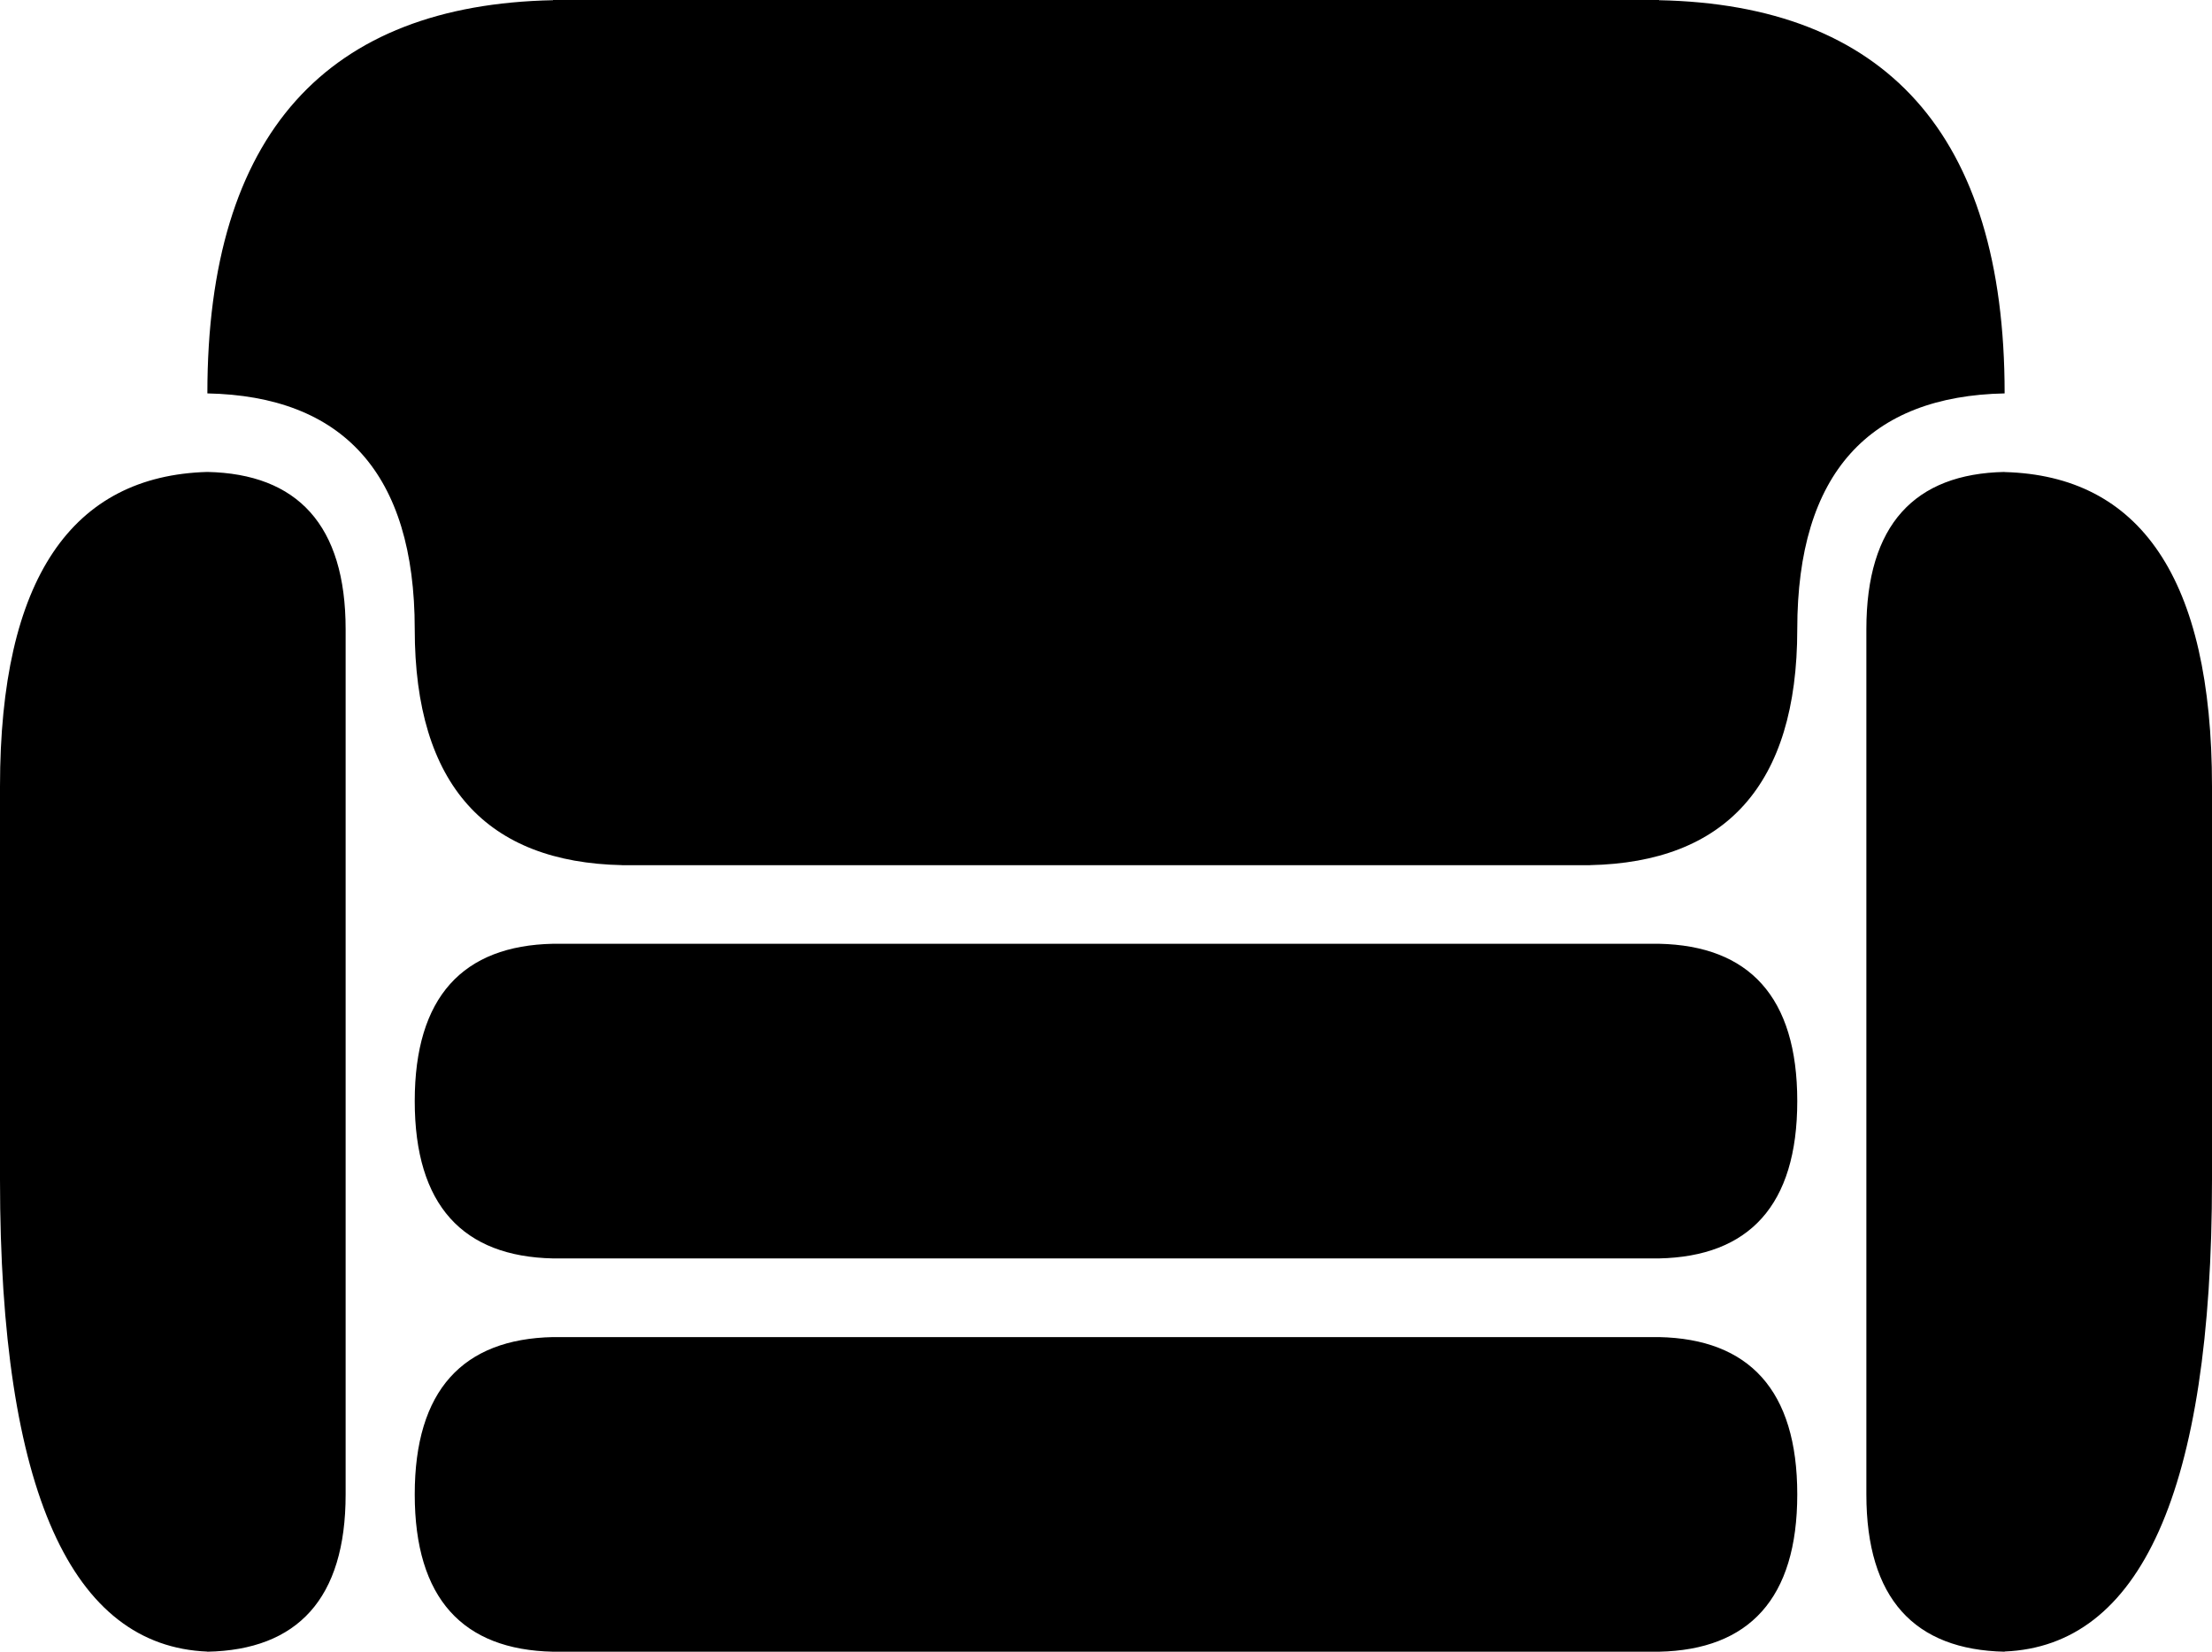 <svg width="75" height="56" viewBox="0 0 75 56" fill="none" xmlns="http://www.w3.org/2000/svg">
<path d="M60.938 37.332C60.938 40.87 59.3 42.602 56.25 42.666H18.75C15.7 42.602 14.062 40.87 14.062 37.332C14.062 33.794 15.7 32.062 18.75 31.998H56.25C59.3 32.062 60.938 33.794 60.938 37.332ZM56.25 45.333H18.75C15.7 45.397 14.062 47.128 14.062 50.666C14.062 54.204 15.7 55.936 18.75 56H56.25C59.3 55.936 60.938 54.204 60.938 50.666C60.938 47.128 59.3 45.397 56.25 45.333ZM67.969 16.005V16.001C64.919 16.061 63.281 17.793 63.281 21.331V50.666C63.281 54.204 64.919 55.936 67.969 56V55.993C72.544 55.808 75 50.609 75 39.999V26.665C75 19.589 72.544 16.125 67.969 16.005V16.005ZM7.031 16.001C2.456 16.129 0 19.596 0 26.668V40.002C0 50.613 2.456 55.812 7.031 55.996V56C10.081 55.94 11.719 54.208 11.719 50.67V21.335C11.719 17.797 10.081 16.065 7.031 16.001V16.001ZM67.969 13.334C67.969 4.495 63.875 0.16 56.25 0.007V0H18.75V0.007C11.125 0.16 7.031 4.495 7.031 13.334V13.338C11.606 13.43 14.062 16.029 14.062 21.335C14.062 26.64 16.519 29.239 21.094 29.332V29.335H53.906V29.332C58.481 29.239 60.938 26.64 60.938 21.335C60.938 16.029 63.394 13.43 67.969 13.338V13.334Z" fill="black"/>
</svg>
